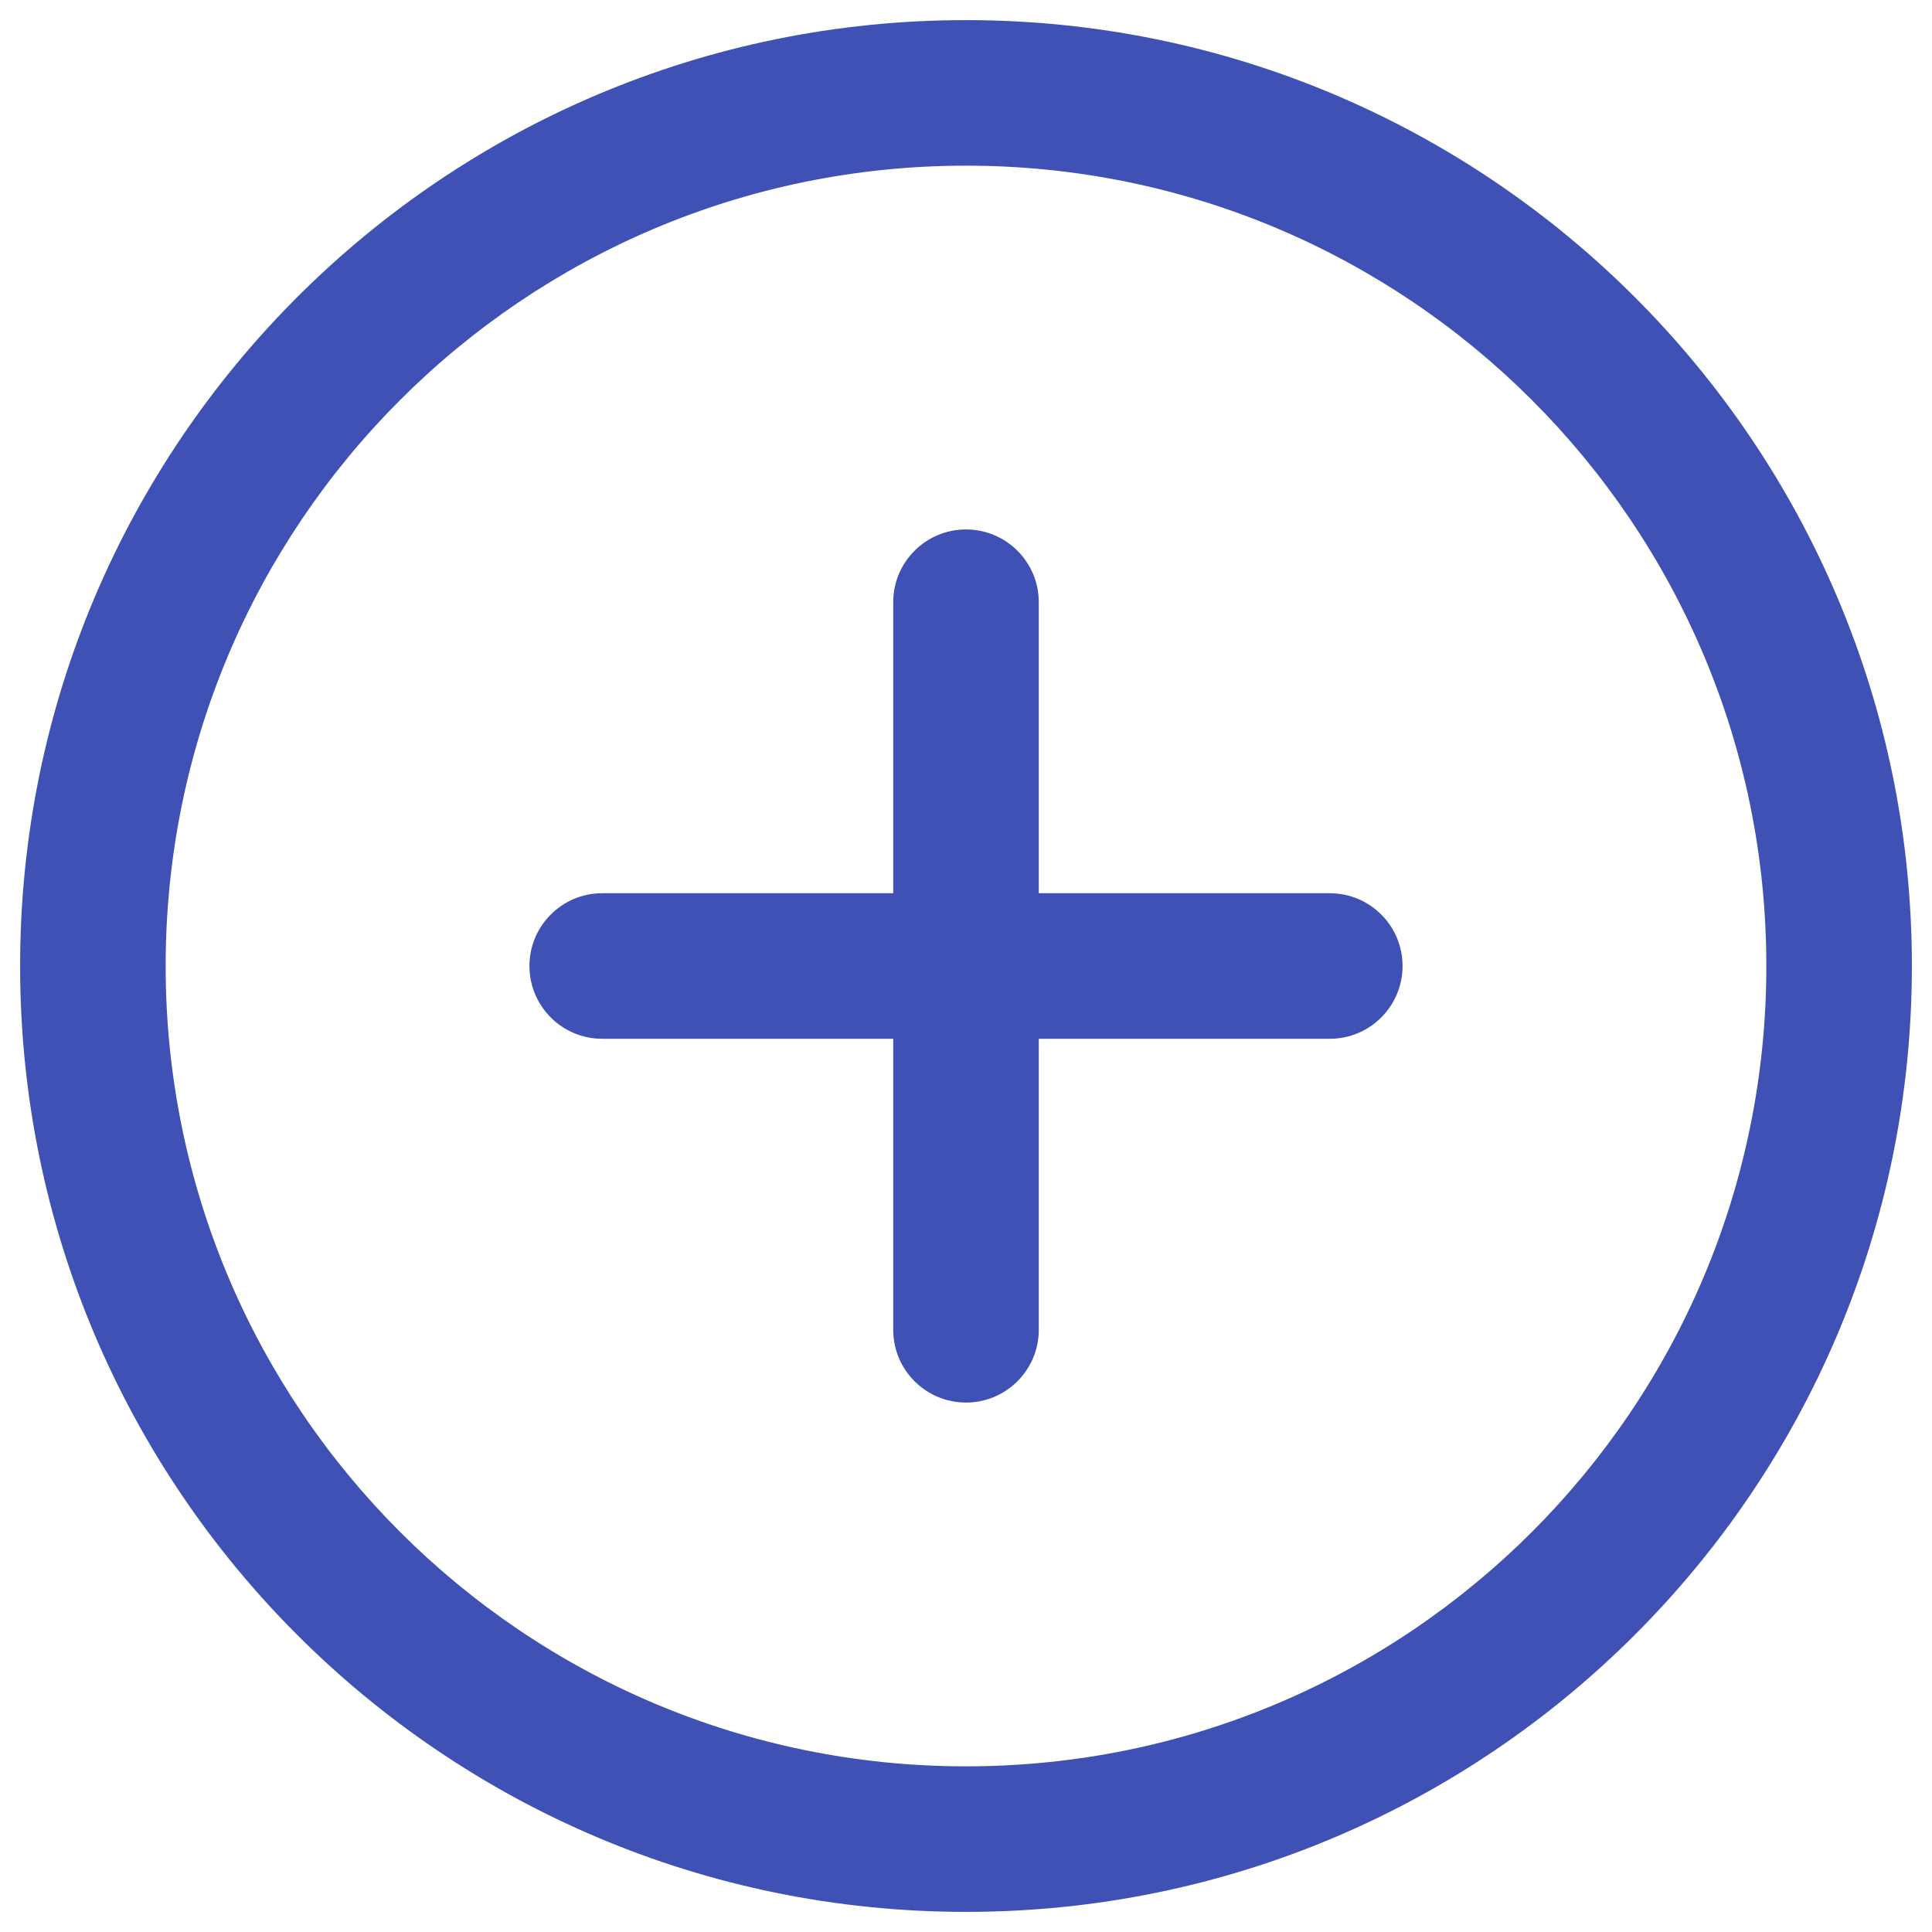 <svg width="78" height="78" viewBox="0 0 78 78" fill="none" xmlns="http://www.w3.org/2000/svg">
<path fill-rule="evenodd" clip-rule="evenodd" d="M39 6.688C21.154 6.688 6.688 21.154 6.688 39C6.688 56.846 21.154 71.312 39 71.312C56.846 71.312 71.312 56.846 71.312 39C71.312 21.154 56.846 6.688 39 6.688ZM0.812 39C0.812 17.91 17.91 0.812 39 0.812C60.09 0.812 77.188 17.91 77.188 39C77.188 60.09 60.09 77.188 39 77.188C17.91 77.188 0.812 60.09 0.812 39Z" fill="#3F51B5"/>
<path fill-rule="evenodd" clip-rule="evenodd" d="M21.375 39C21.375 37.378 22.69 36.062 24.312 36.062H53.688C55.31 36.062 56.625 37.378 56.625 39C56.625 40.622 55.31 41.938 53.688 41.938H24.312C22.69 41.938 21.375 40.622 21.375 39Z" fill="#3F51B5"/>
<path fill-rule="evenodd" clip-rule="evenodd" d="M39 21.375C40.622 21.375 41.938 22.69 41.938 24.312V53.688C41.938 55.31 40.622 56.625 39 56.625C37.378 56.625 36.062 55.31 36.062 53.688V24.312C36.062 22.69 37.378 21.375 39 21.375Z" fill="#3F51B5"/>
</svg>
